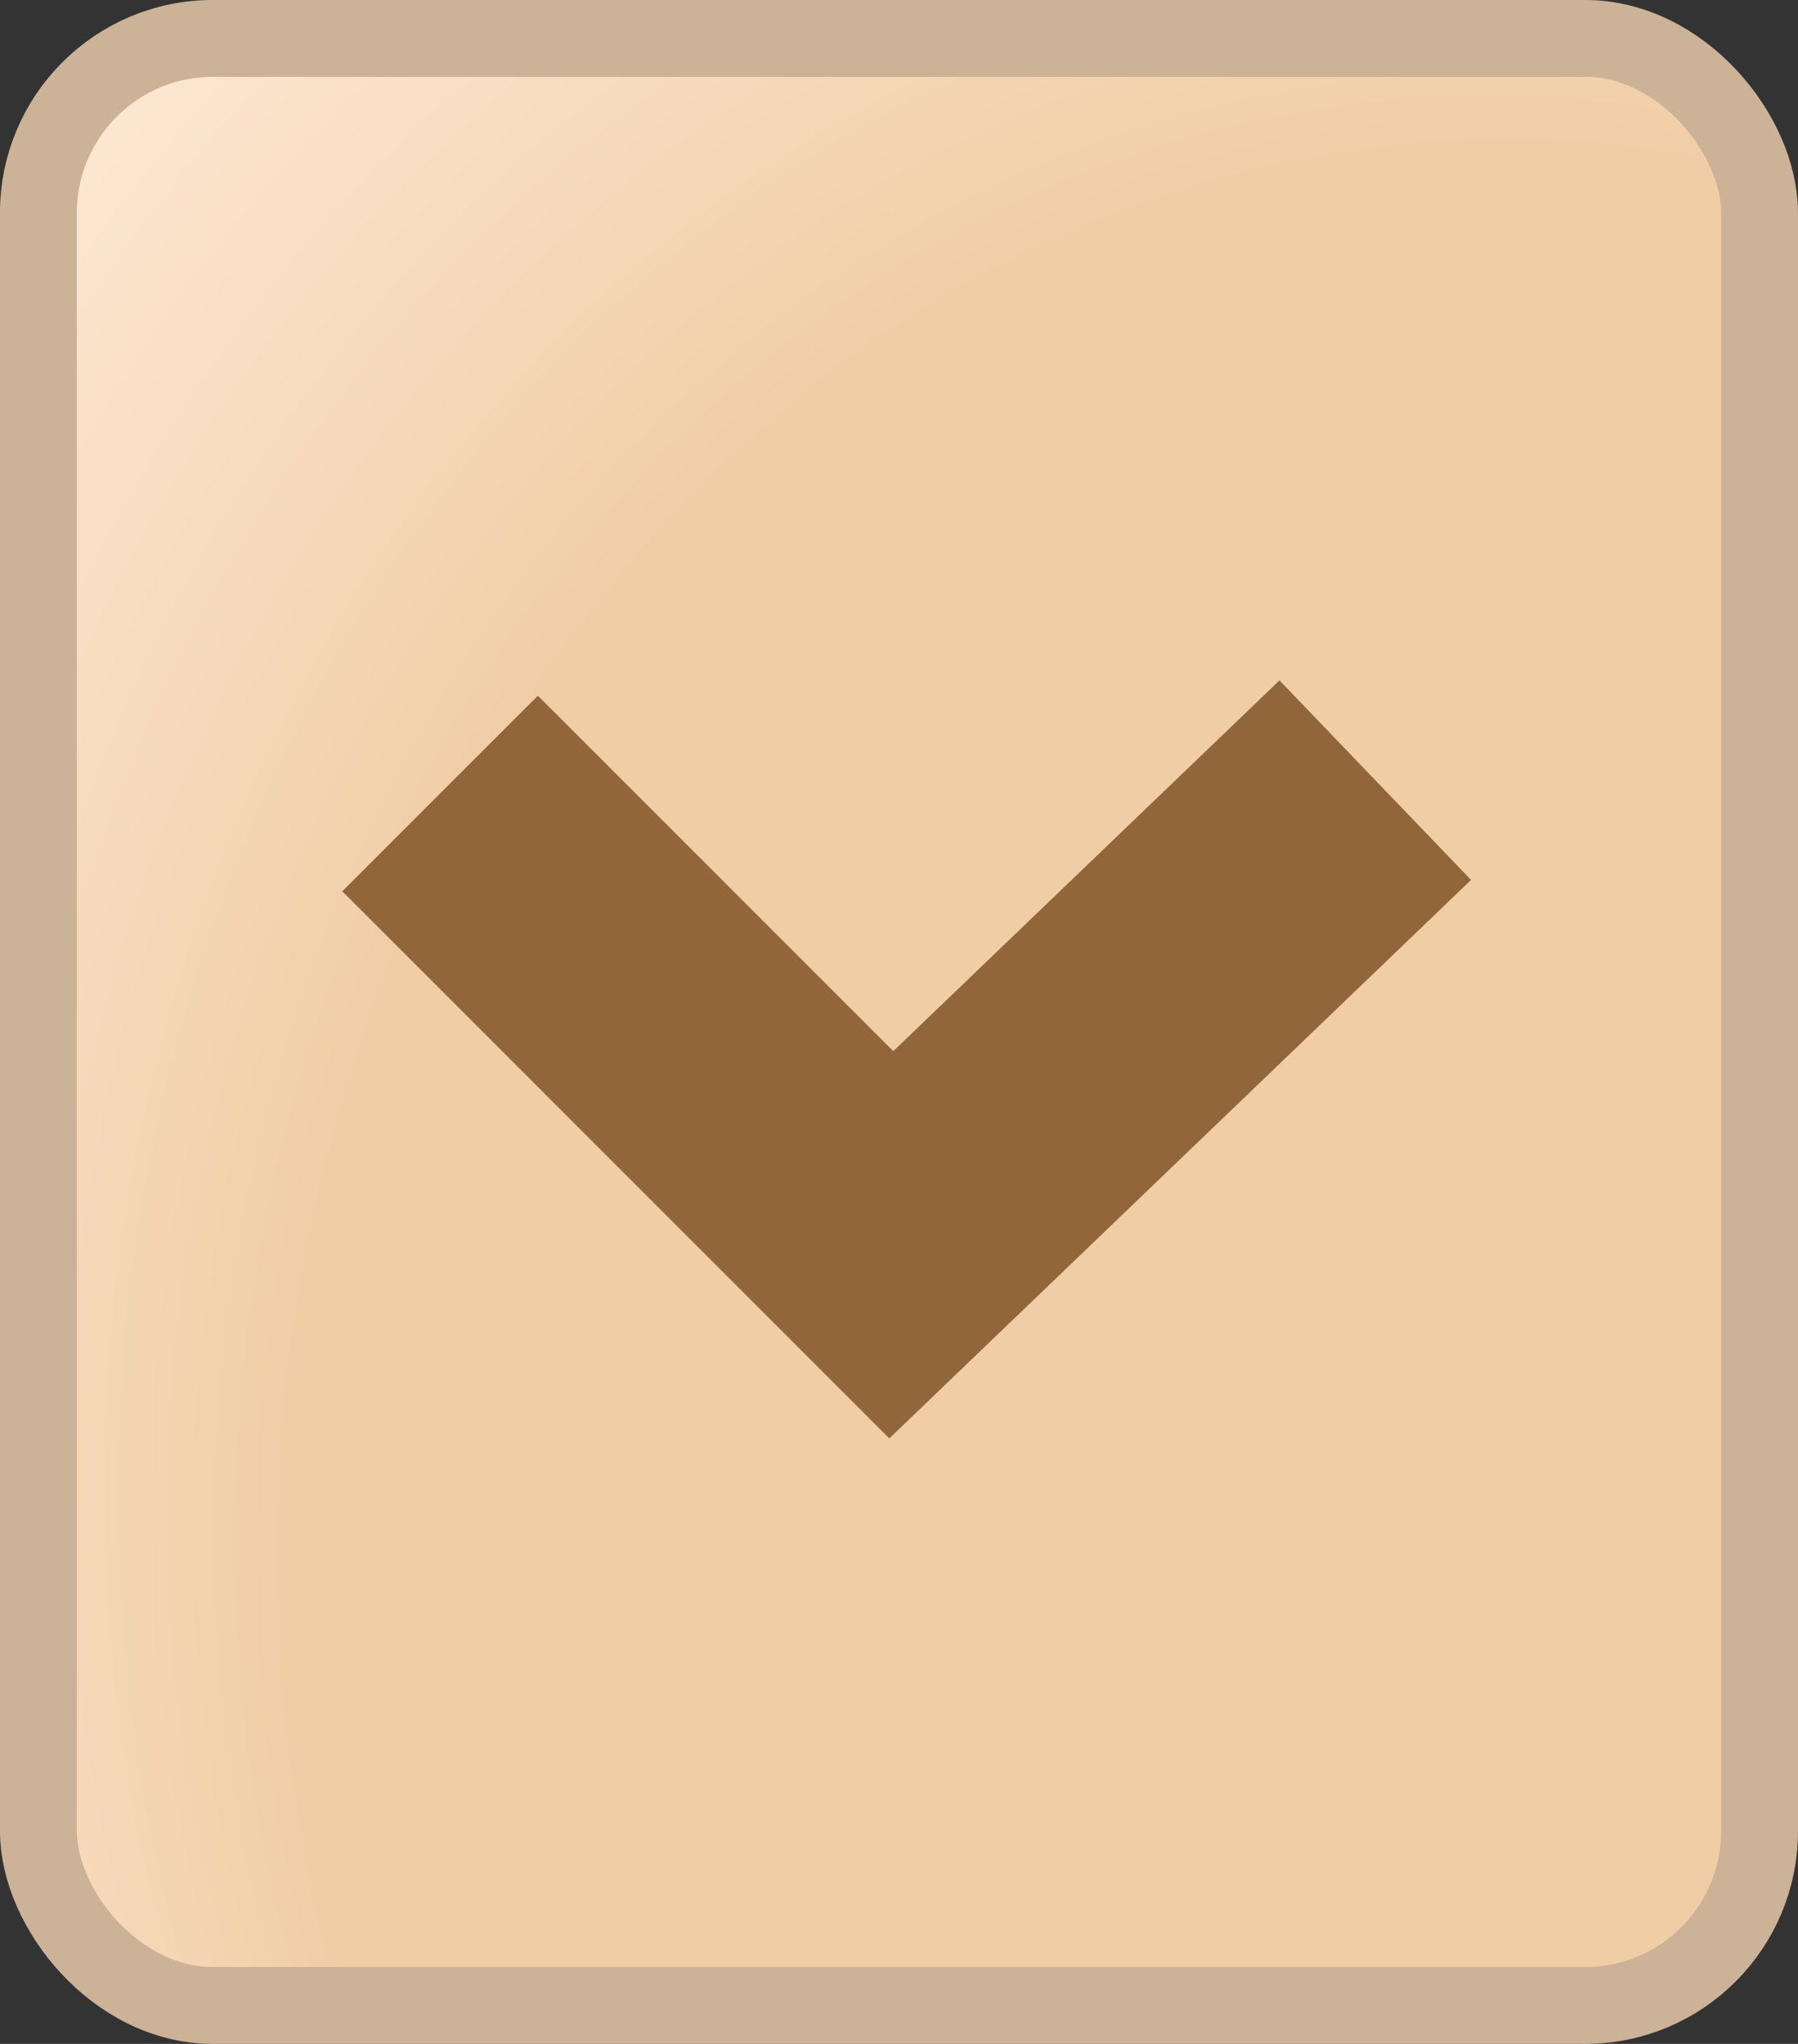 <svg id="Слой_1" data-name="Слой 1" xmlns="http://www.w3.org/2000/svg" xmlns:xlink="http://www.w3.org/1999/xlink" width="423.67" height="481.61" viewBox="0 0 423.67 481.61">
  <rect x="0" y="0" width="423.67" height="481.61" fill="#333333" stroke="none"/>
  <defs>
    <style>
      .cls-1 {
        stroke: #ccb296;
        stroke-width: 18.11px;
        fill: url(#Безымянный_градиент_92);
      }

      .cls-1, .cls-2 {
        stroke-miterlimit: 10;
      }

      .cls-2 {
        fill: none;
        stroke: #91663a;
        stroke-linecap: square;
        stroke-width: 65.18px;
      }
    </style>
    <radialGradient id="Безымянный_градиент_92" data-name="Безымянный градиент 92" cx="211.83" cy="240.8" fx="580.37" fy="528.341" r="475.09" gradientTransform="translate(-3.96 -32.18) rotate(-0.83) scale(1 1.15)" gradientUnits="userSpaceOnUse">
      <stop offset="0.61" stop-color="#f1cda6"/>
      <stop offset="0.68" stop-color="#f6d9ba"/>
      <stop offset="0.79" stop-color="#fde9d4"/>
      <stop offset="0.85" stop-color="#ffefde"/>
    </radialGradient>
  </defs>
  <title>select-focus</title>
  <rect class="cls-1" x="9.05" y="9.05" width="405.56" height="463.5" rx="41.1"/>
  <polyline class="cls-2" points="126.74 210.02 210.02 293.31 300.55 206.4"/>
</svg>
